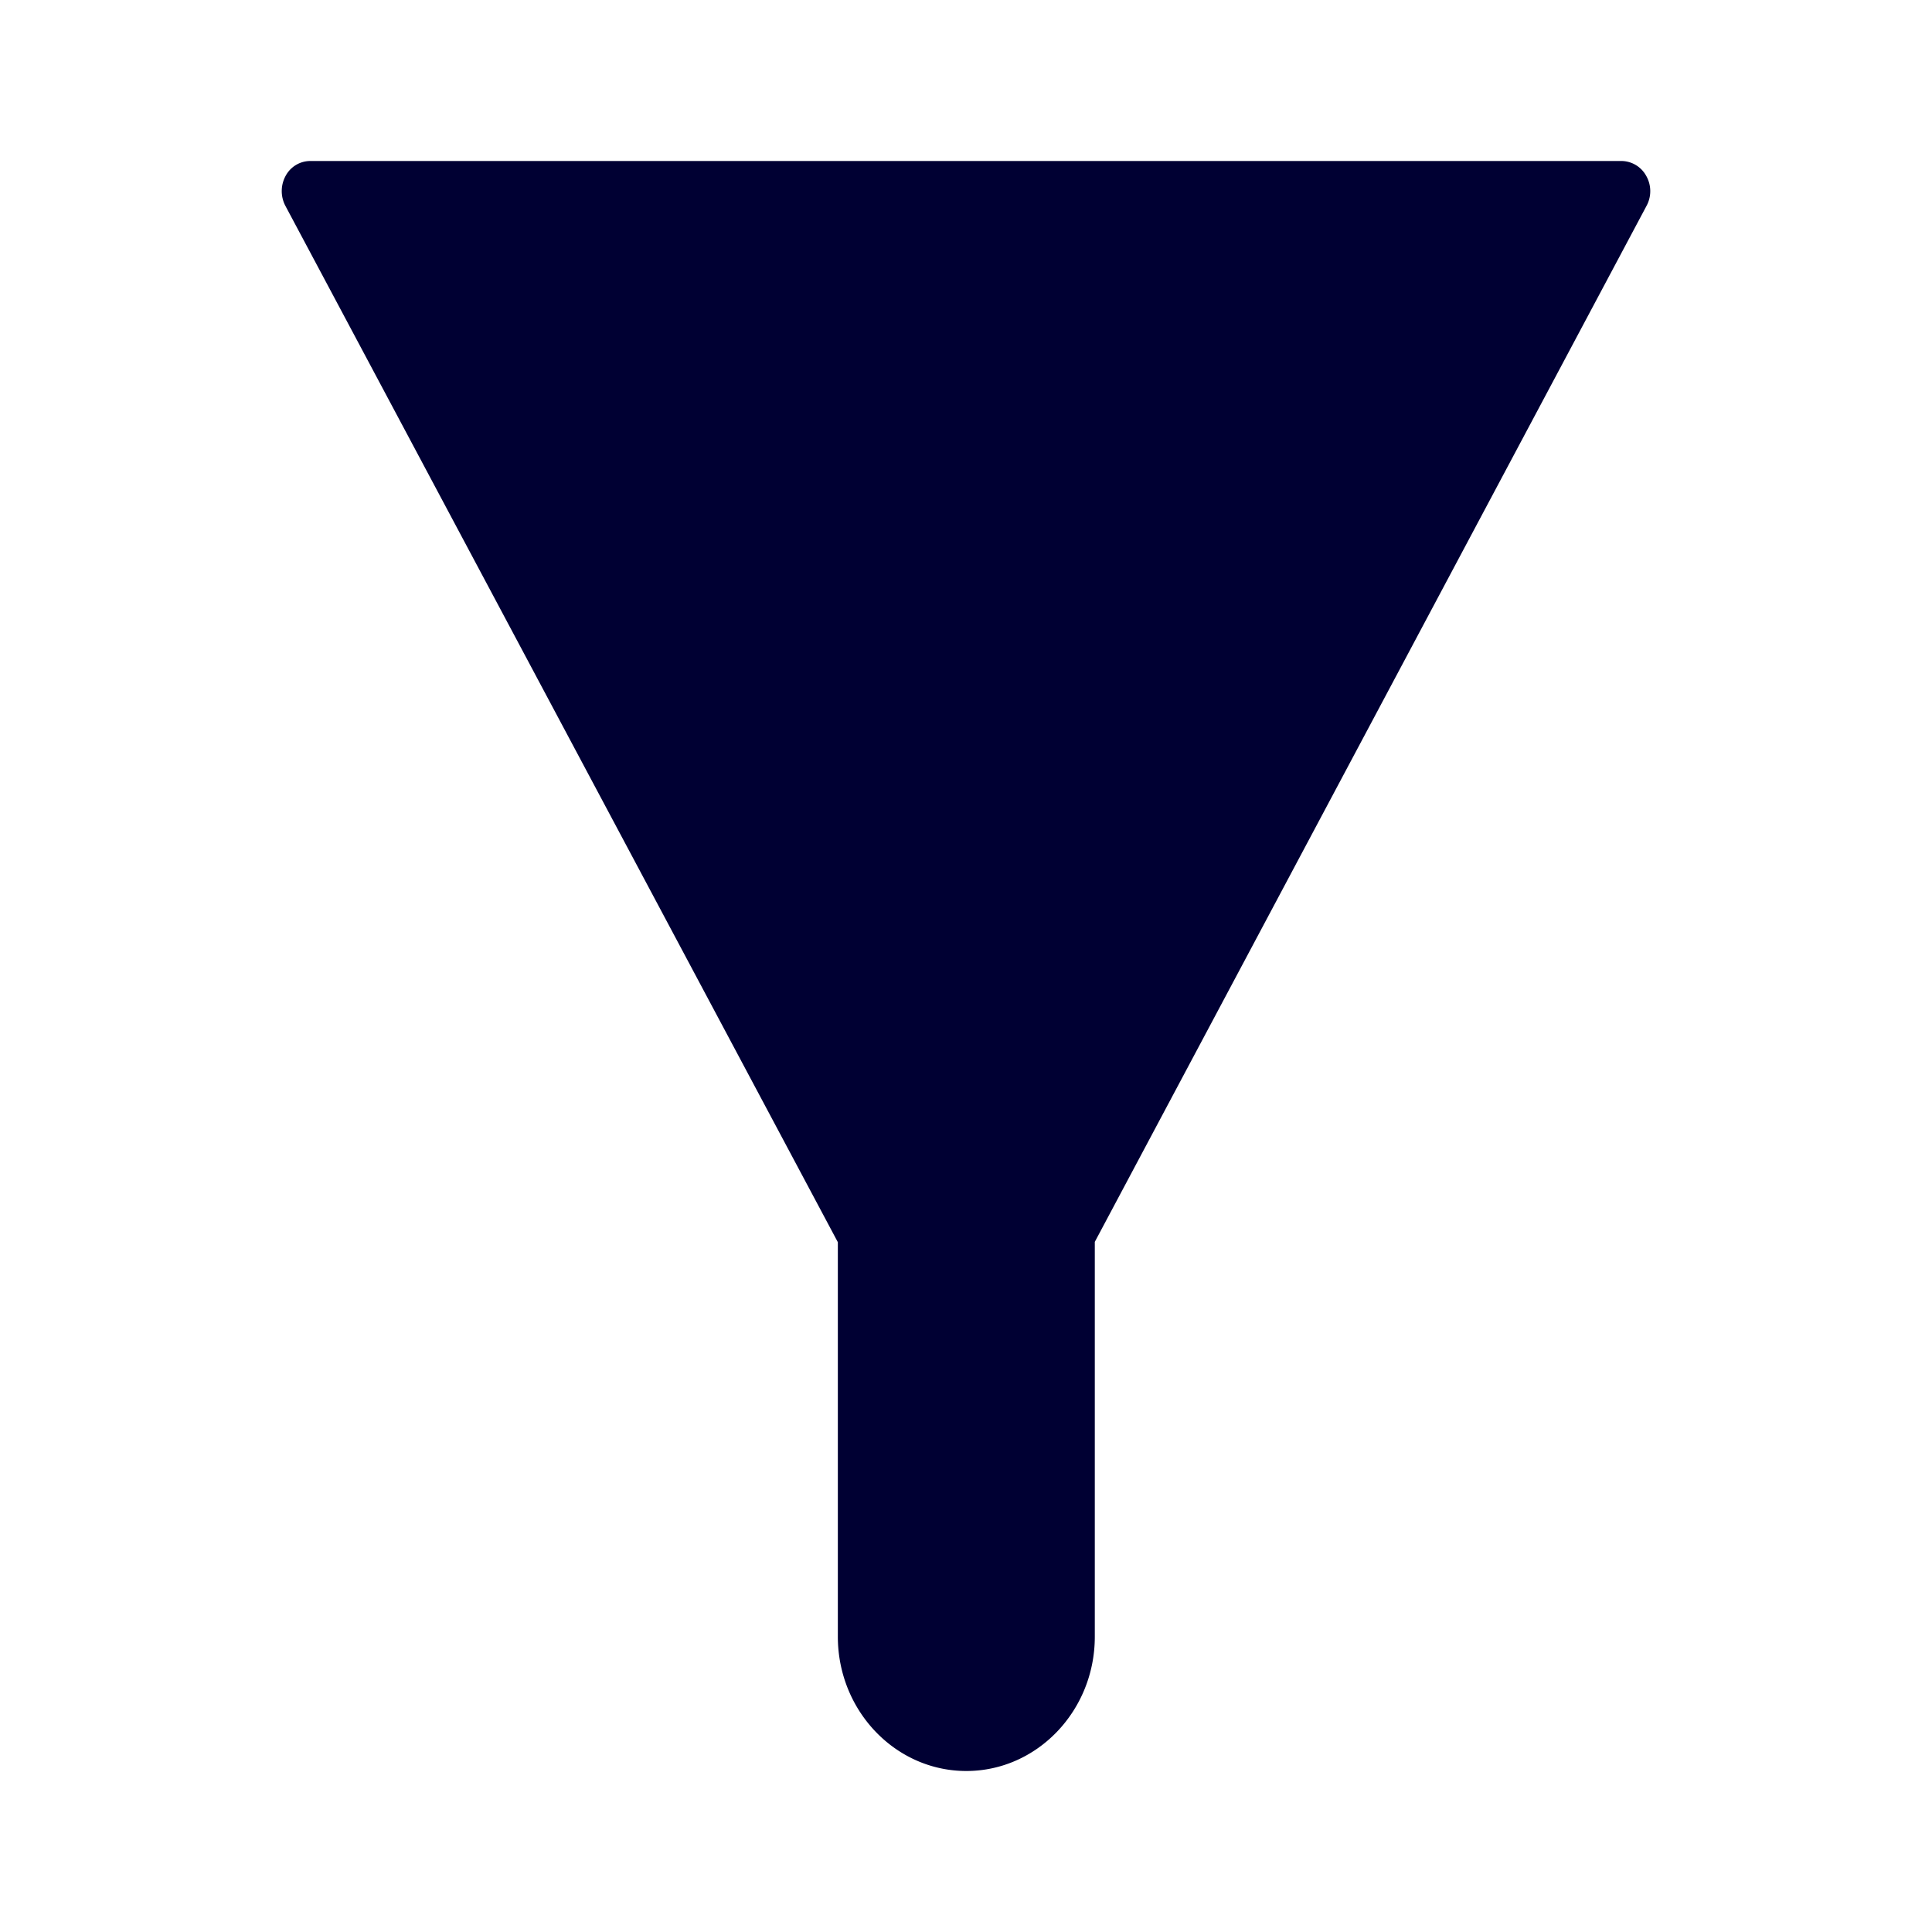 <svg width="24" height="24" fill="none" xmlns="http://www.w3.org/2000/svg"><path d="M20.45 2.185A.354.354 0 0 0 20.146 2H3.852a.348.348 0 0 0-.304.185.395.395 0 0 0-.004.37l6.864 12.876v4.9c0 .92.716 1.669 1.596 1.669.88 0 1.596-.749 1.596-1.668v-4.905l6.855-12.872a.383.383 0 0 0-.005-.37Z" fill="#003"/></svg>